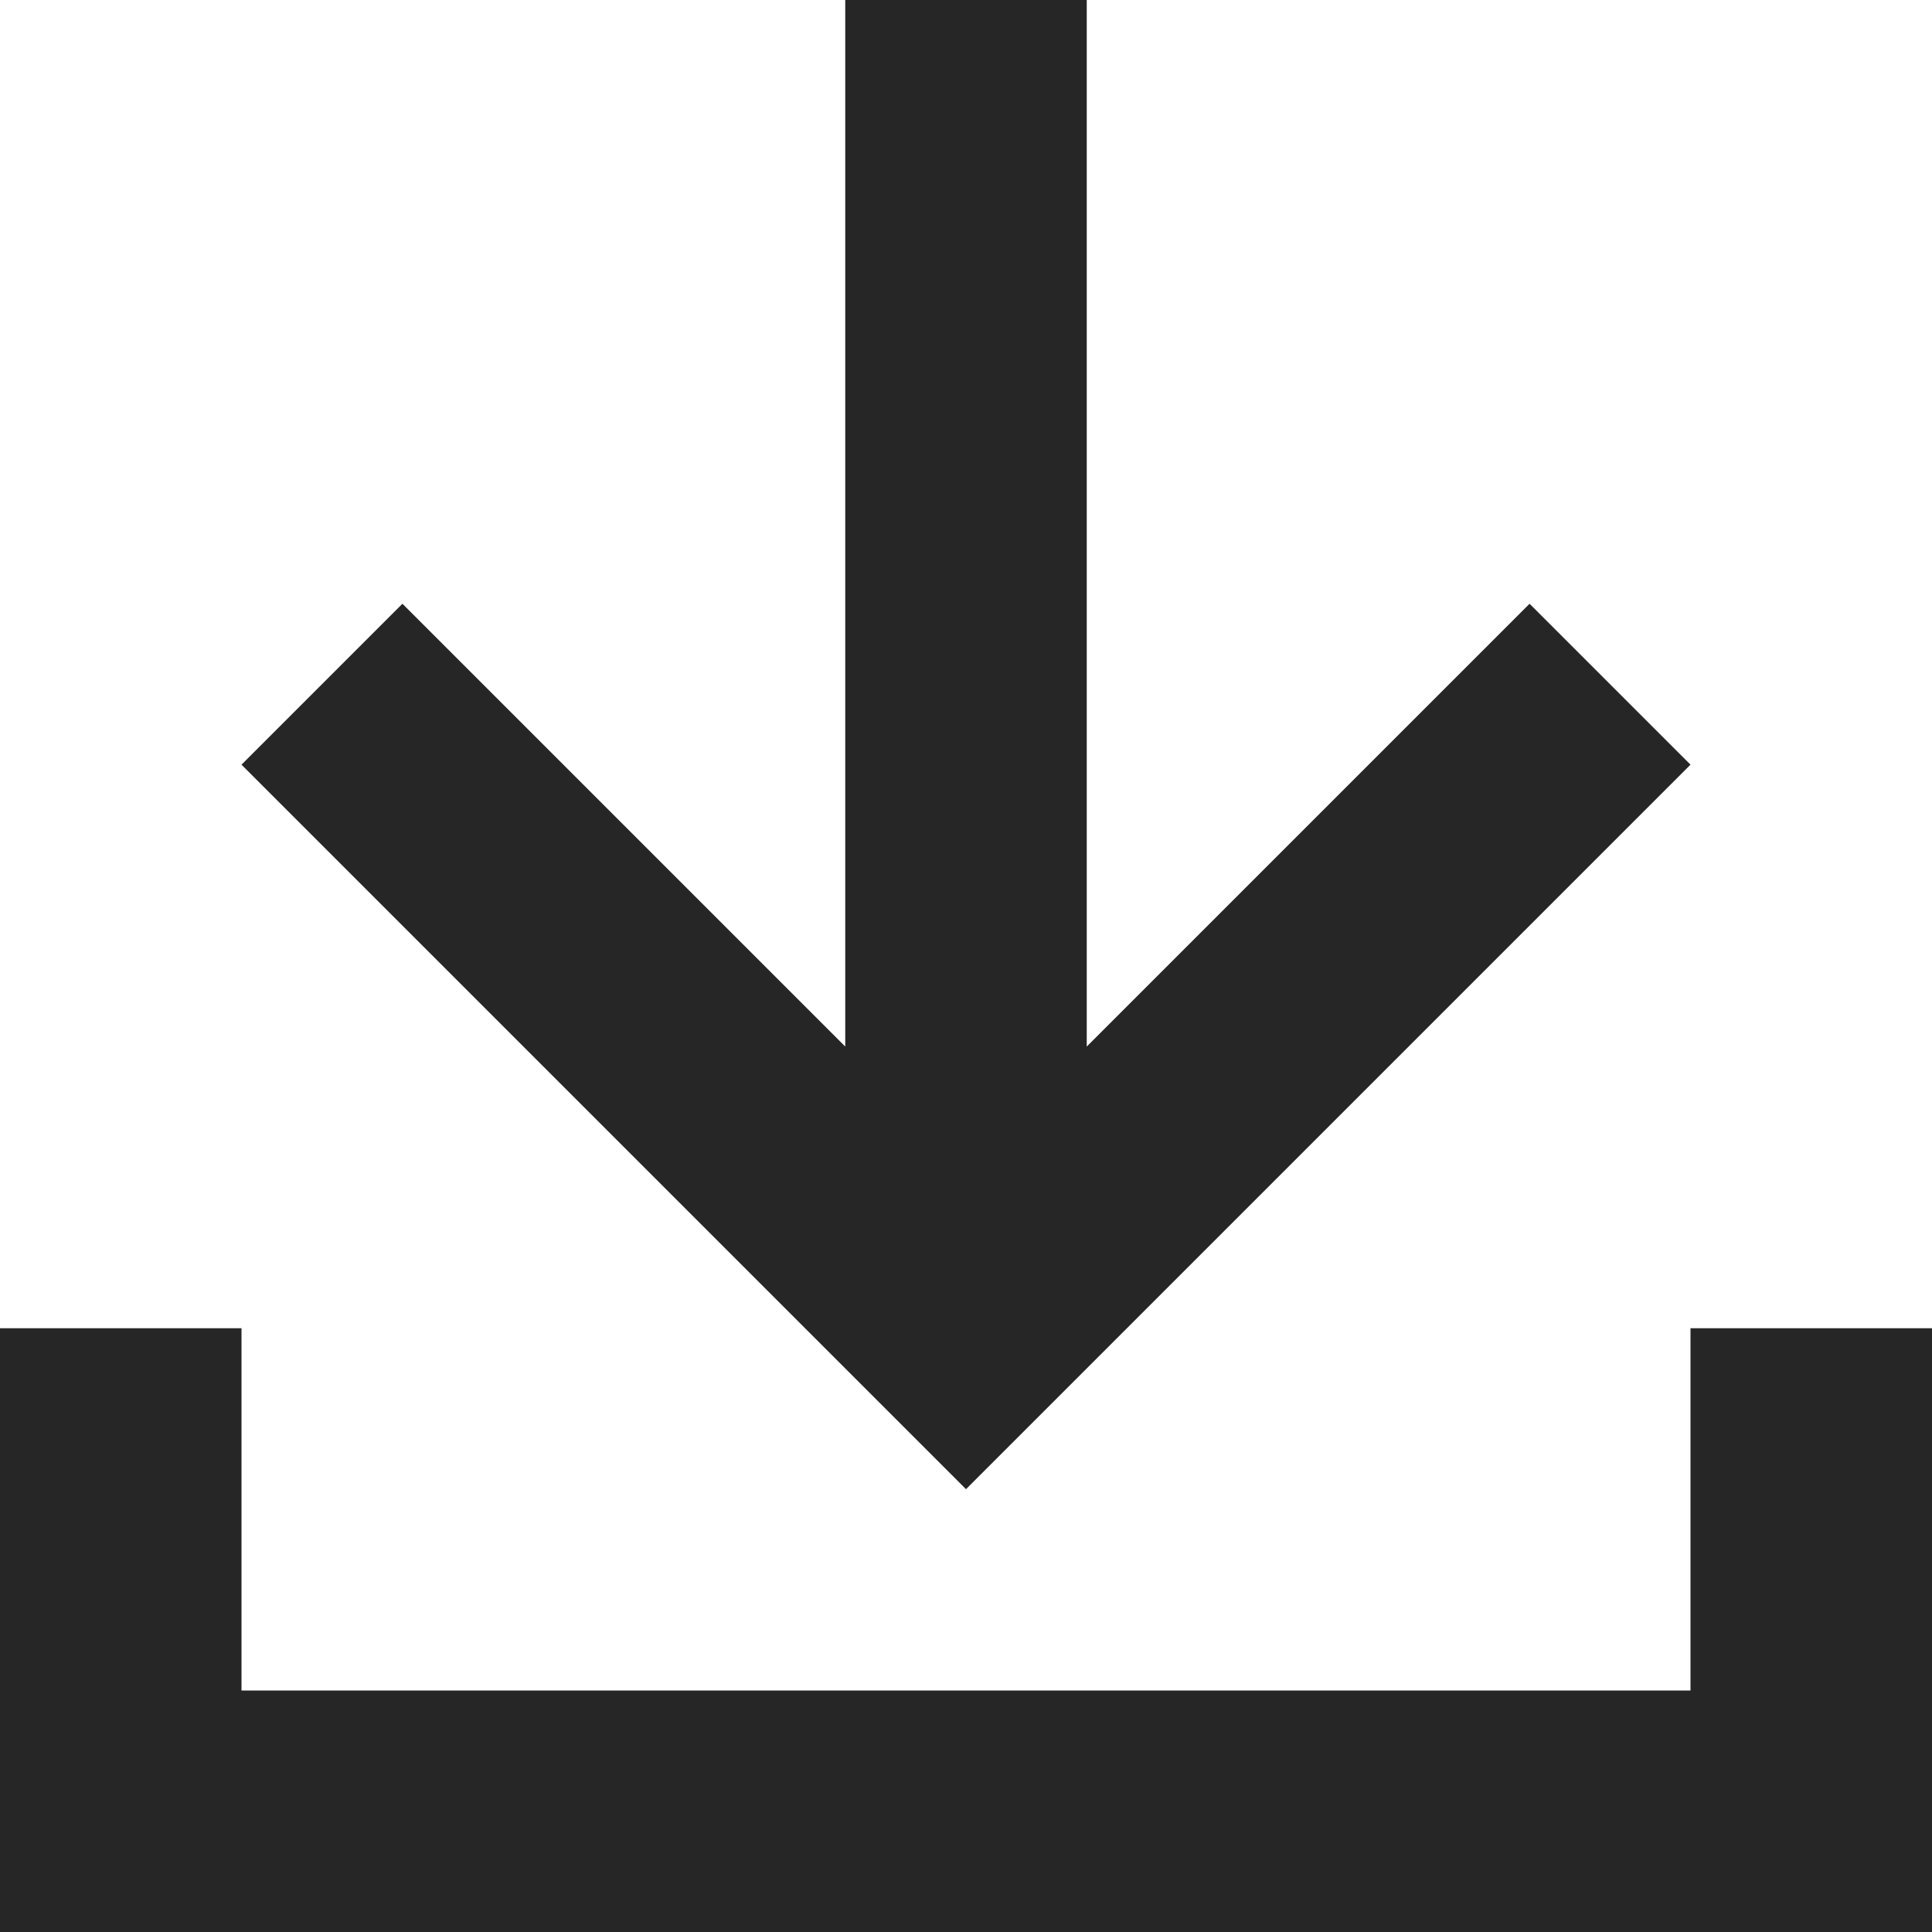 <svg xmlns="http://www.w3.org/2000/svg" viewBox="0 0 1024 1024" version="1.1"><path d="M1024 896v128H0v-320h128v192h768v-192h128v192zM576 554.7L810.7 320 896 405.3l-384 384-384-384L213.3 320 448 554.7V0h128v554.7z" fill="#262626" p-id="2611"></path></svg>